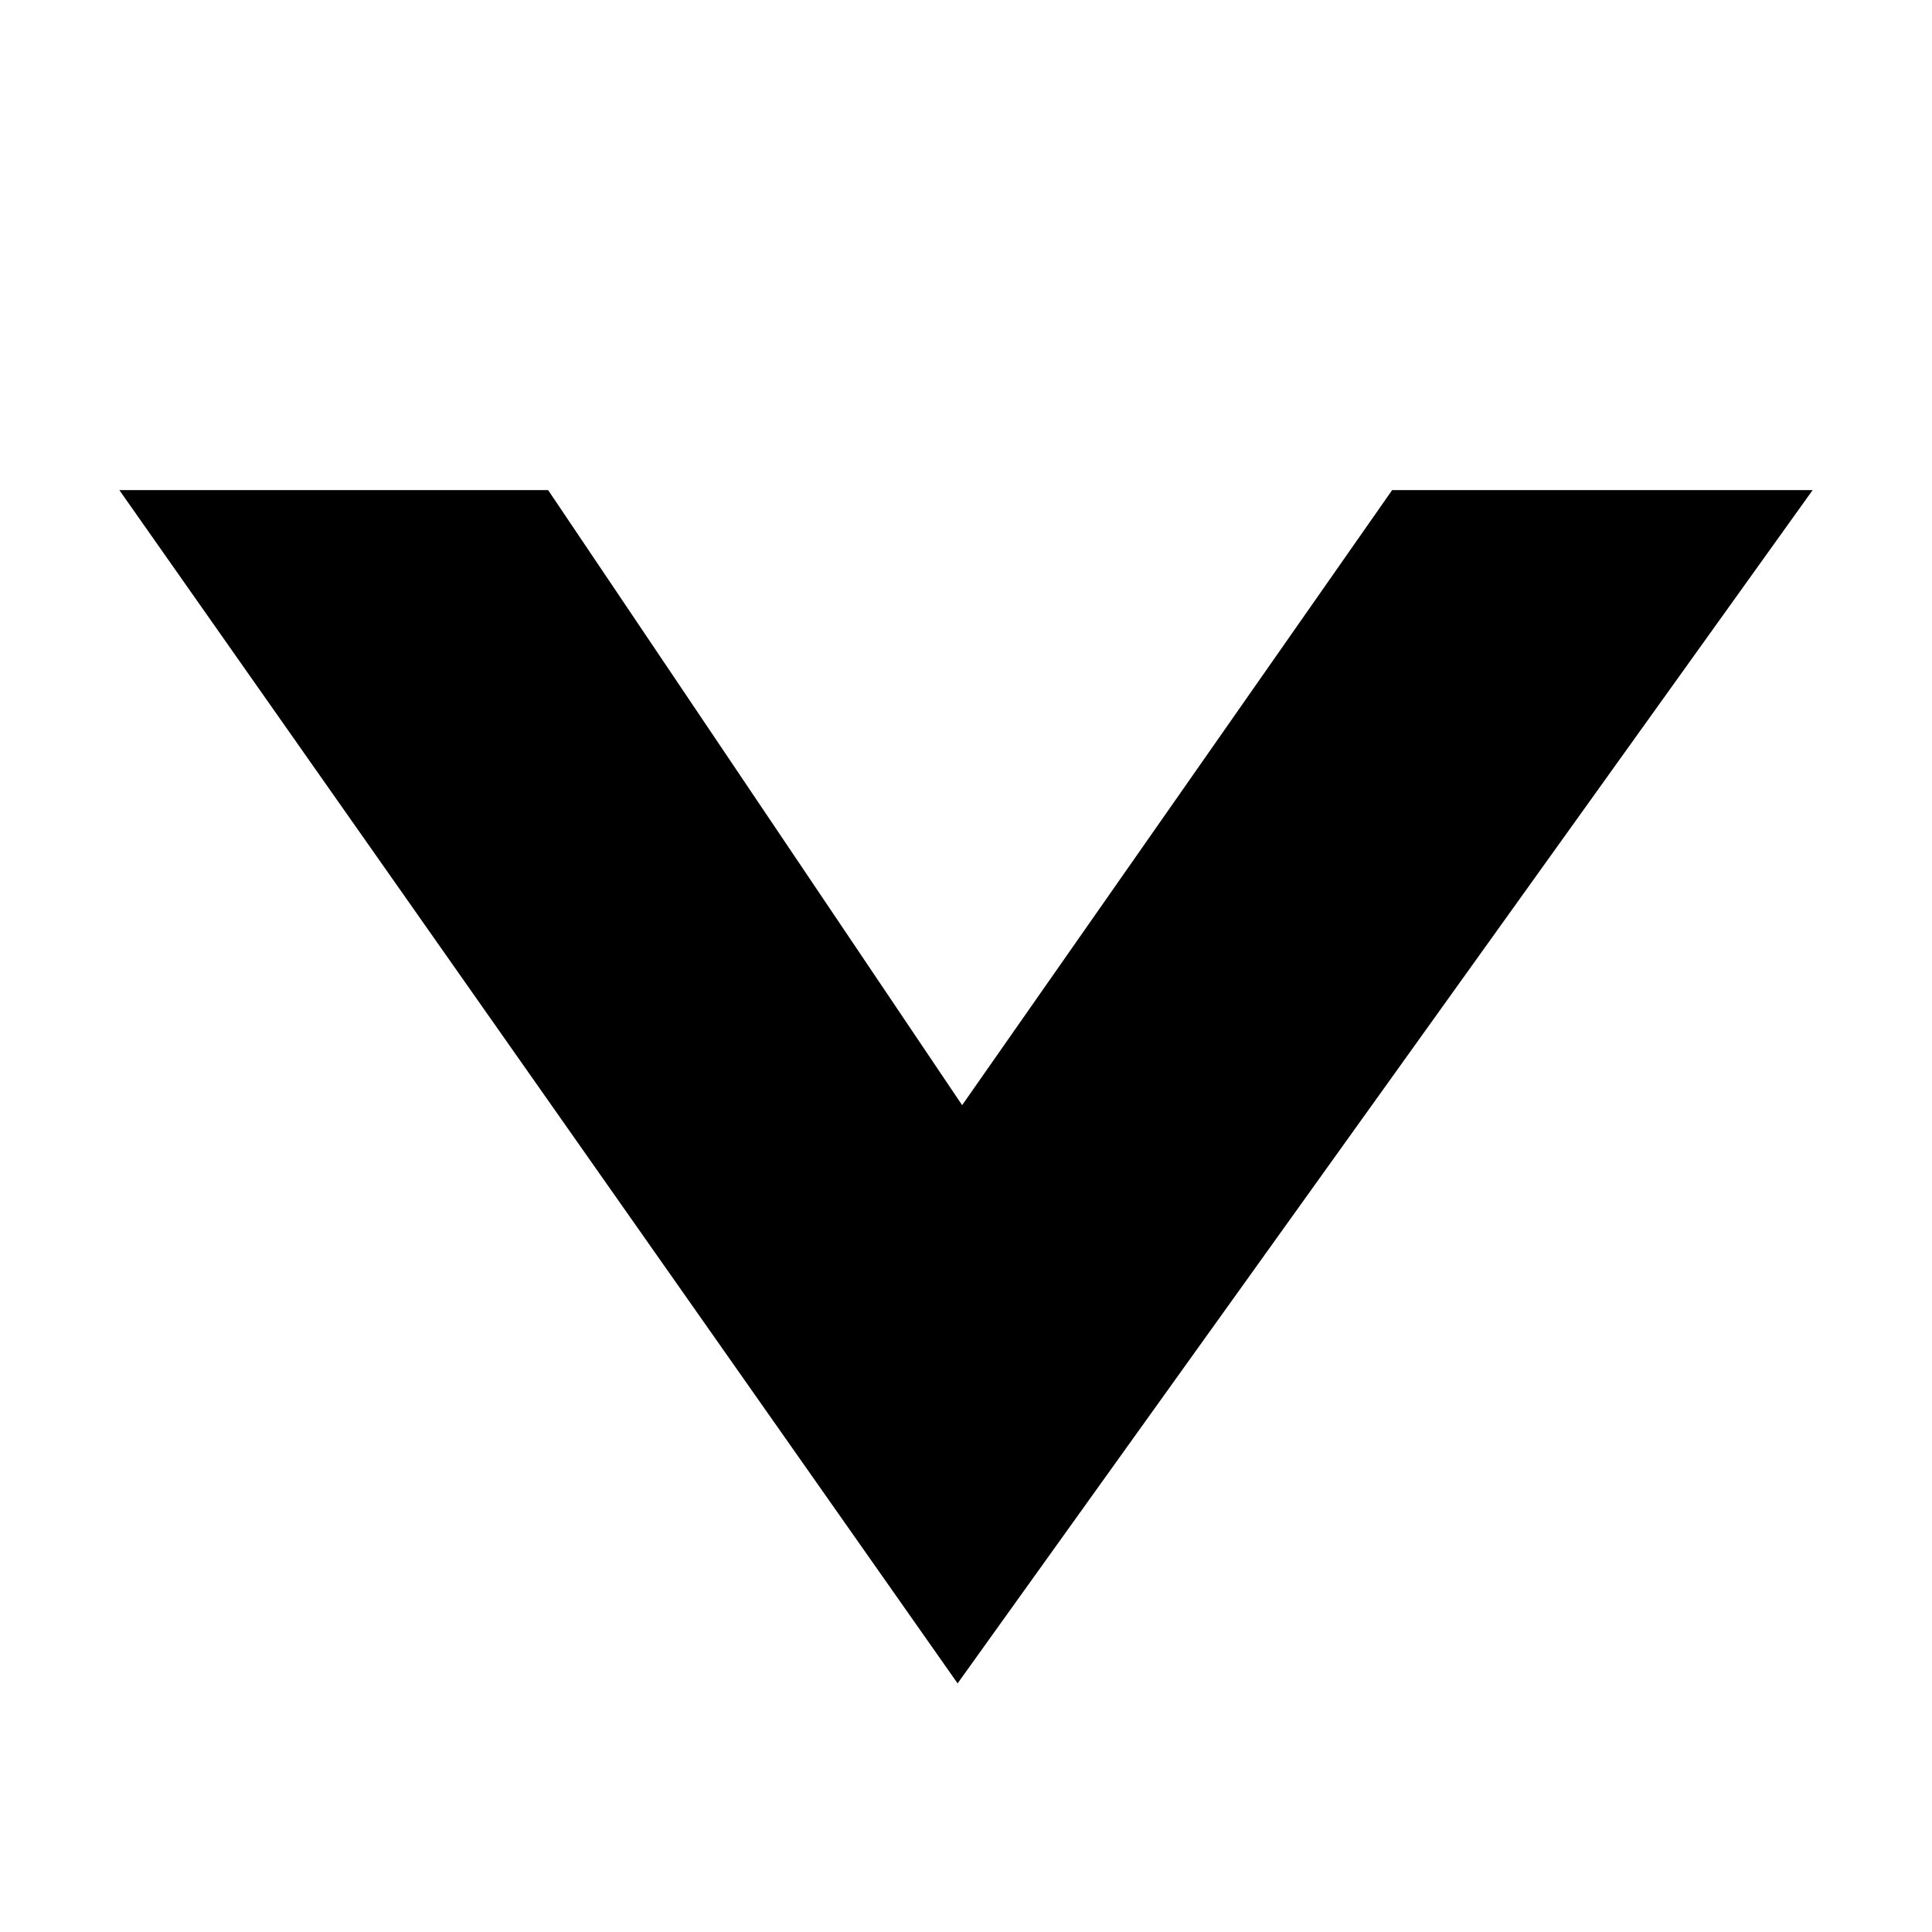 <!-- Generated by IcoMoon.io -->
<svg version="1.1" xmlns="http://www.w3.org/2000/svg" width="64" height="64" viewBox="0 0 64 64">
<title>more_arrow_down</title>
<path d="M60.046 16.236h-13.93l-14.244 20.374-13.714-20.374h-14.204l27.768 39.528 28.324-39.528z"></path>
</svg>
